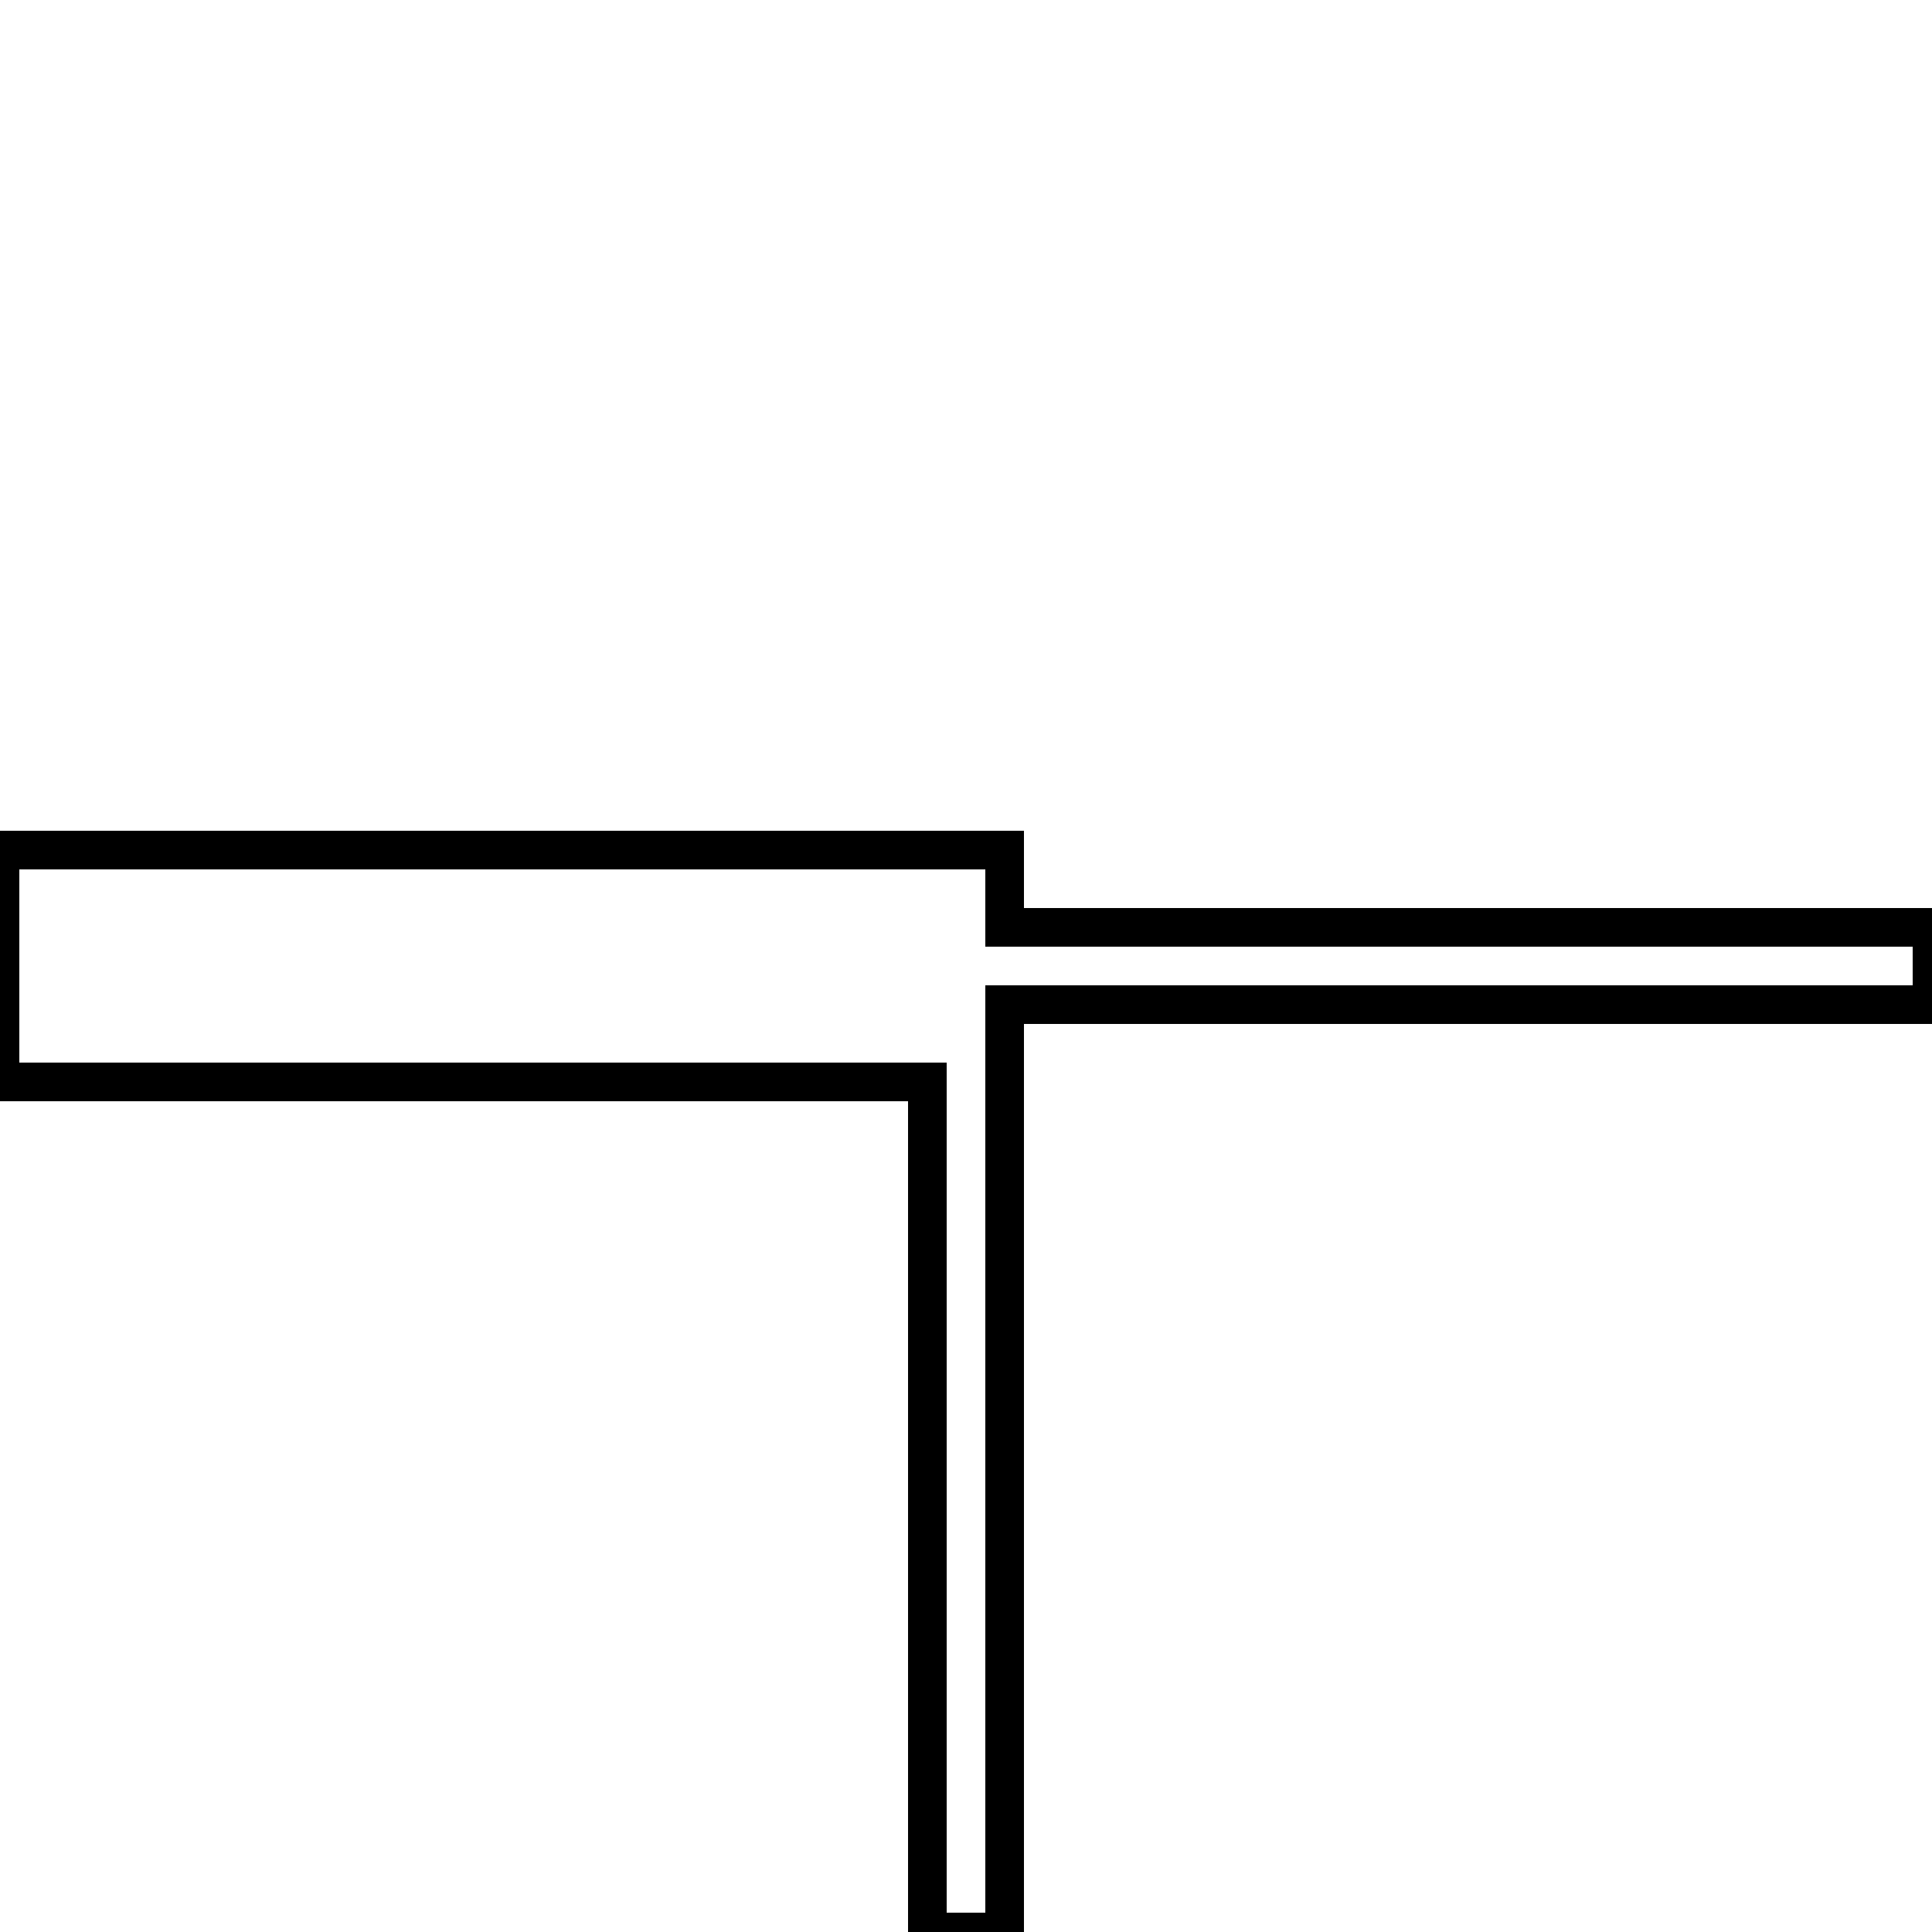 <?xml version='1.0' encoding='utf8'?>
<svg viewBox="0.0 -6.0 50.0 50.0" version="1.1" xmlns="http://www.w3.org/2000/svg">
<rect x="0.0" y="-6.0" width="50.0" height="50.0" fill="#808080" stroke="none"/>
<rect x="-1000" y="-1000" width="2000" height="2000" stroke="white" fill="white"/>
<g style="fill:white;stroke:#000000;  stroke-width:1">
<path d="M 26 -20 L 50 -20 L 50 -18 L 26 -18 L 26 6 L 24 6 L 24 -16 L 0 -16 L 0 -22 L 26 -22 Z" transform="translate(0.0 38.0)" />
</g>
</svg>